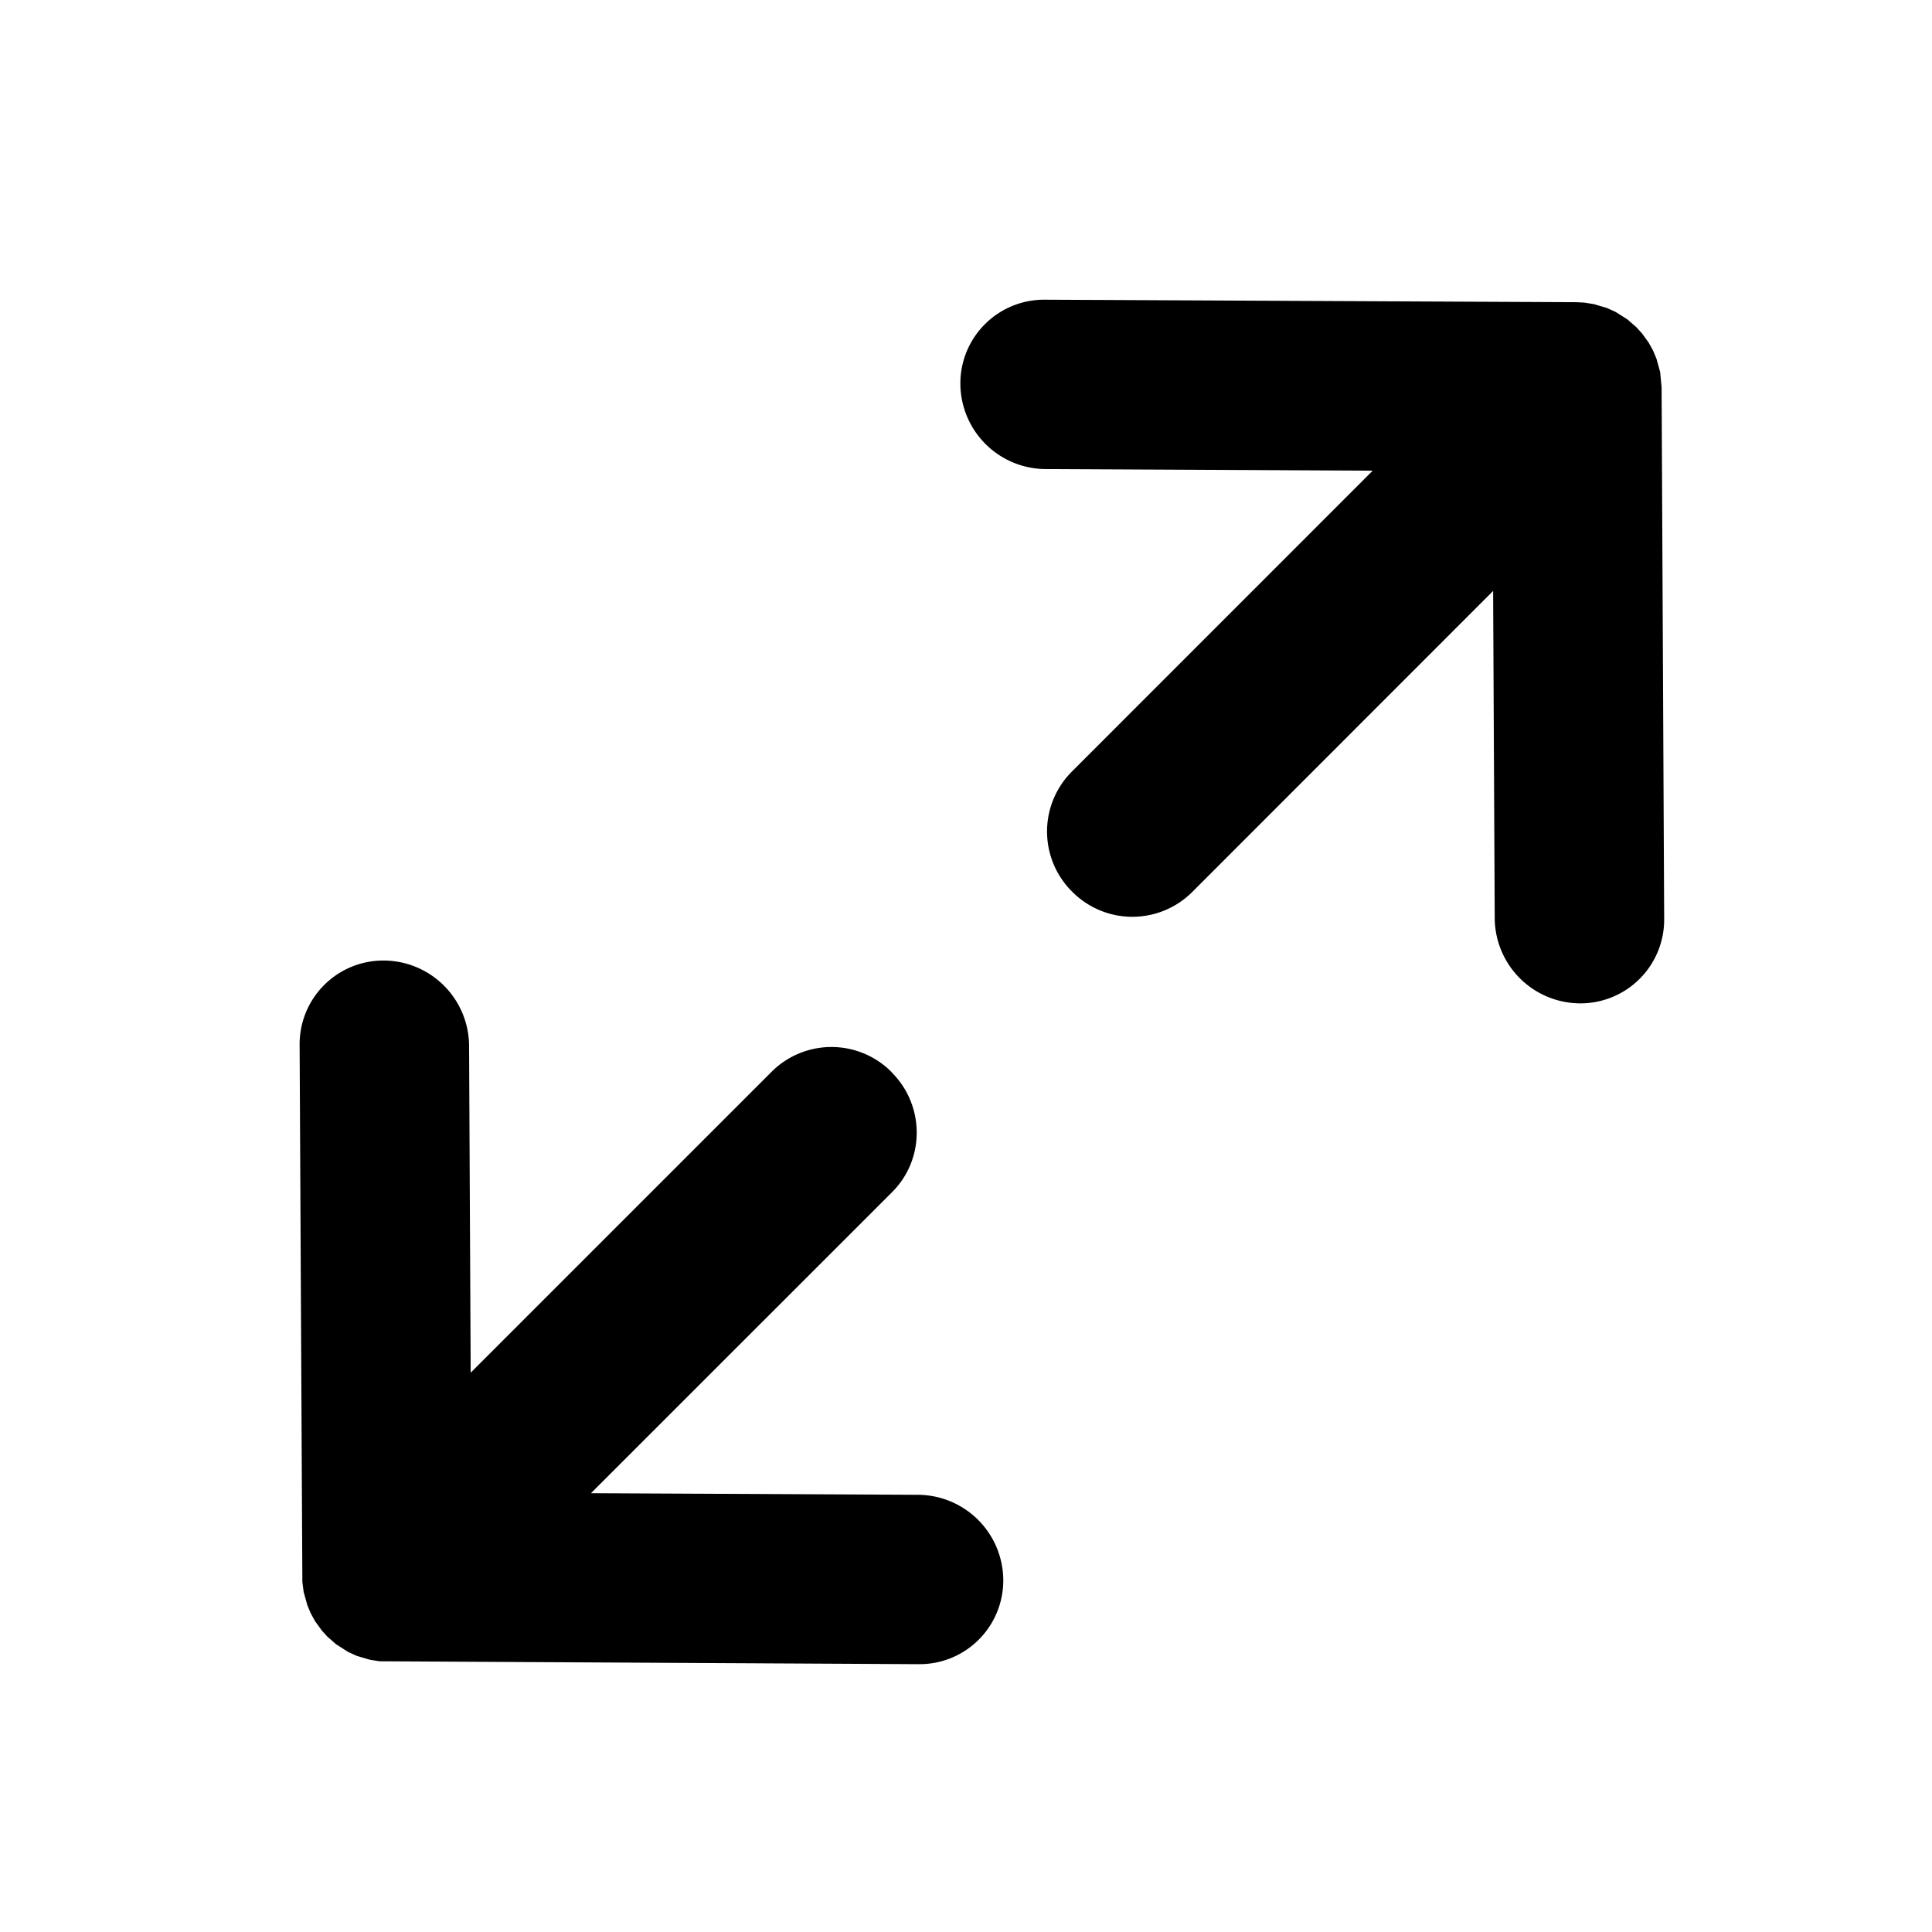 <svg xmlns="http://www.w3.org/2000/svg" width="24" height="24" viewBox="0 0 24 24">
  <path d="M11.076 13.32c.413.412.416 1.079.007 1.488l-3.742 3.741 4.065.02a1.065 1.065 0 011.057 1.057 1.04 1.04 0 01-1.047 1.047l-6.702-.036-.119-.019-.163-.048-.109-.05-.146-.093-.111-.097-.069-.076-.083-.115-.054-.098-.042-.1-.046-.166-.016-.124-.034-6.672a1.04 1.04 0 011.048-1.047 1.065 1.065 0 011.057 1.057l.02 4.063 3.74-3.74a1.052 1.052 0 011.49.007zm1.903-9.597l6.605.031.097.005.119.019.162.048.11.05.146.093.111.097.069.076.083.115.054.098.042.1.046.166.018.19.032 6.606a1.04 1.04 0 01-1.048 1.047 1.065 1.065 0 01-1.057-1.057l-.02-4.066-3.741 3.743a1.052 1.052 0 01-1.488-.007 1.052 1.052 0 01-.007-1.489l3.74-3.741-4.063-.02A1.065 1.065 0 0111.93 4.77a1.04 1.04 0 011.048-1.047z"/>
</svg>
